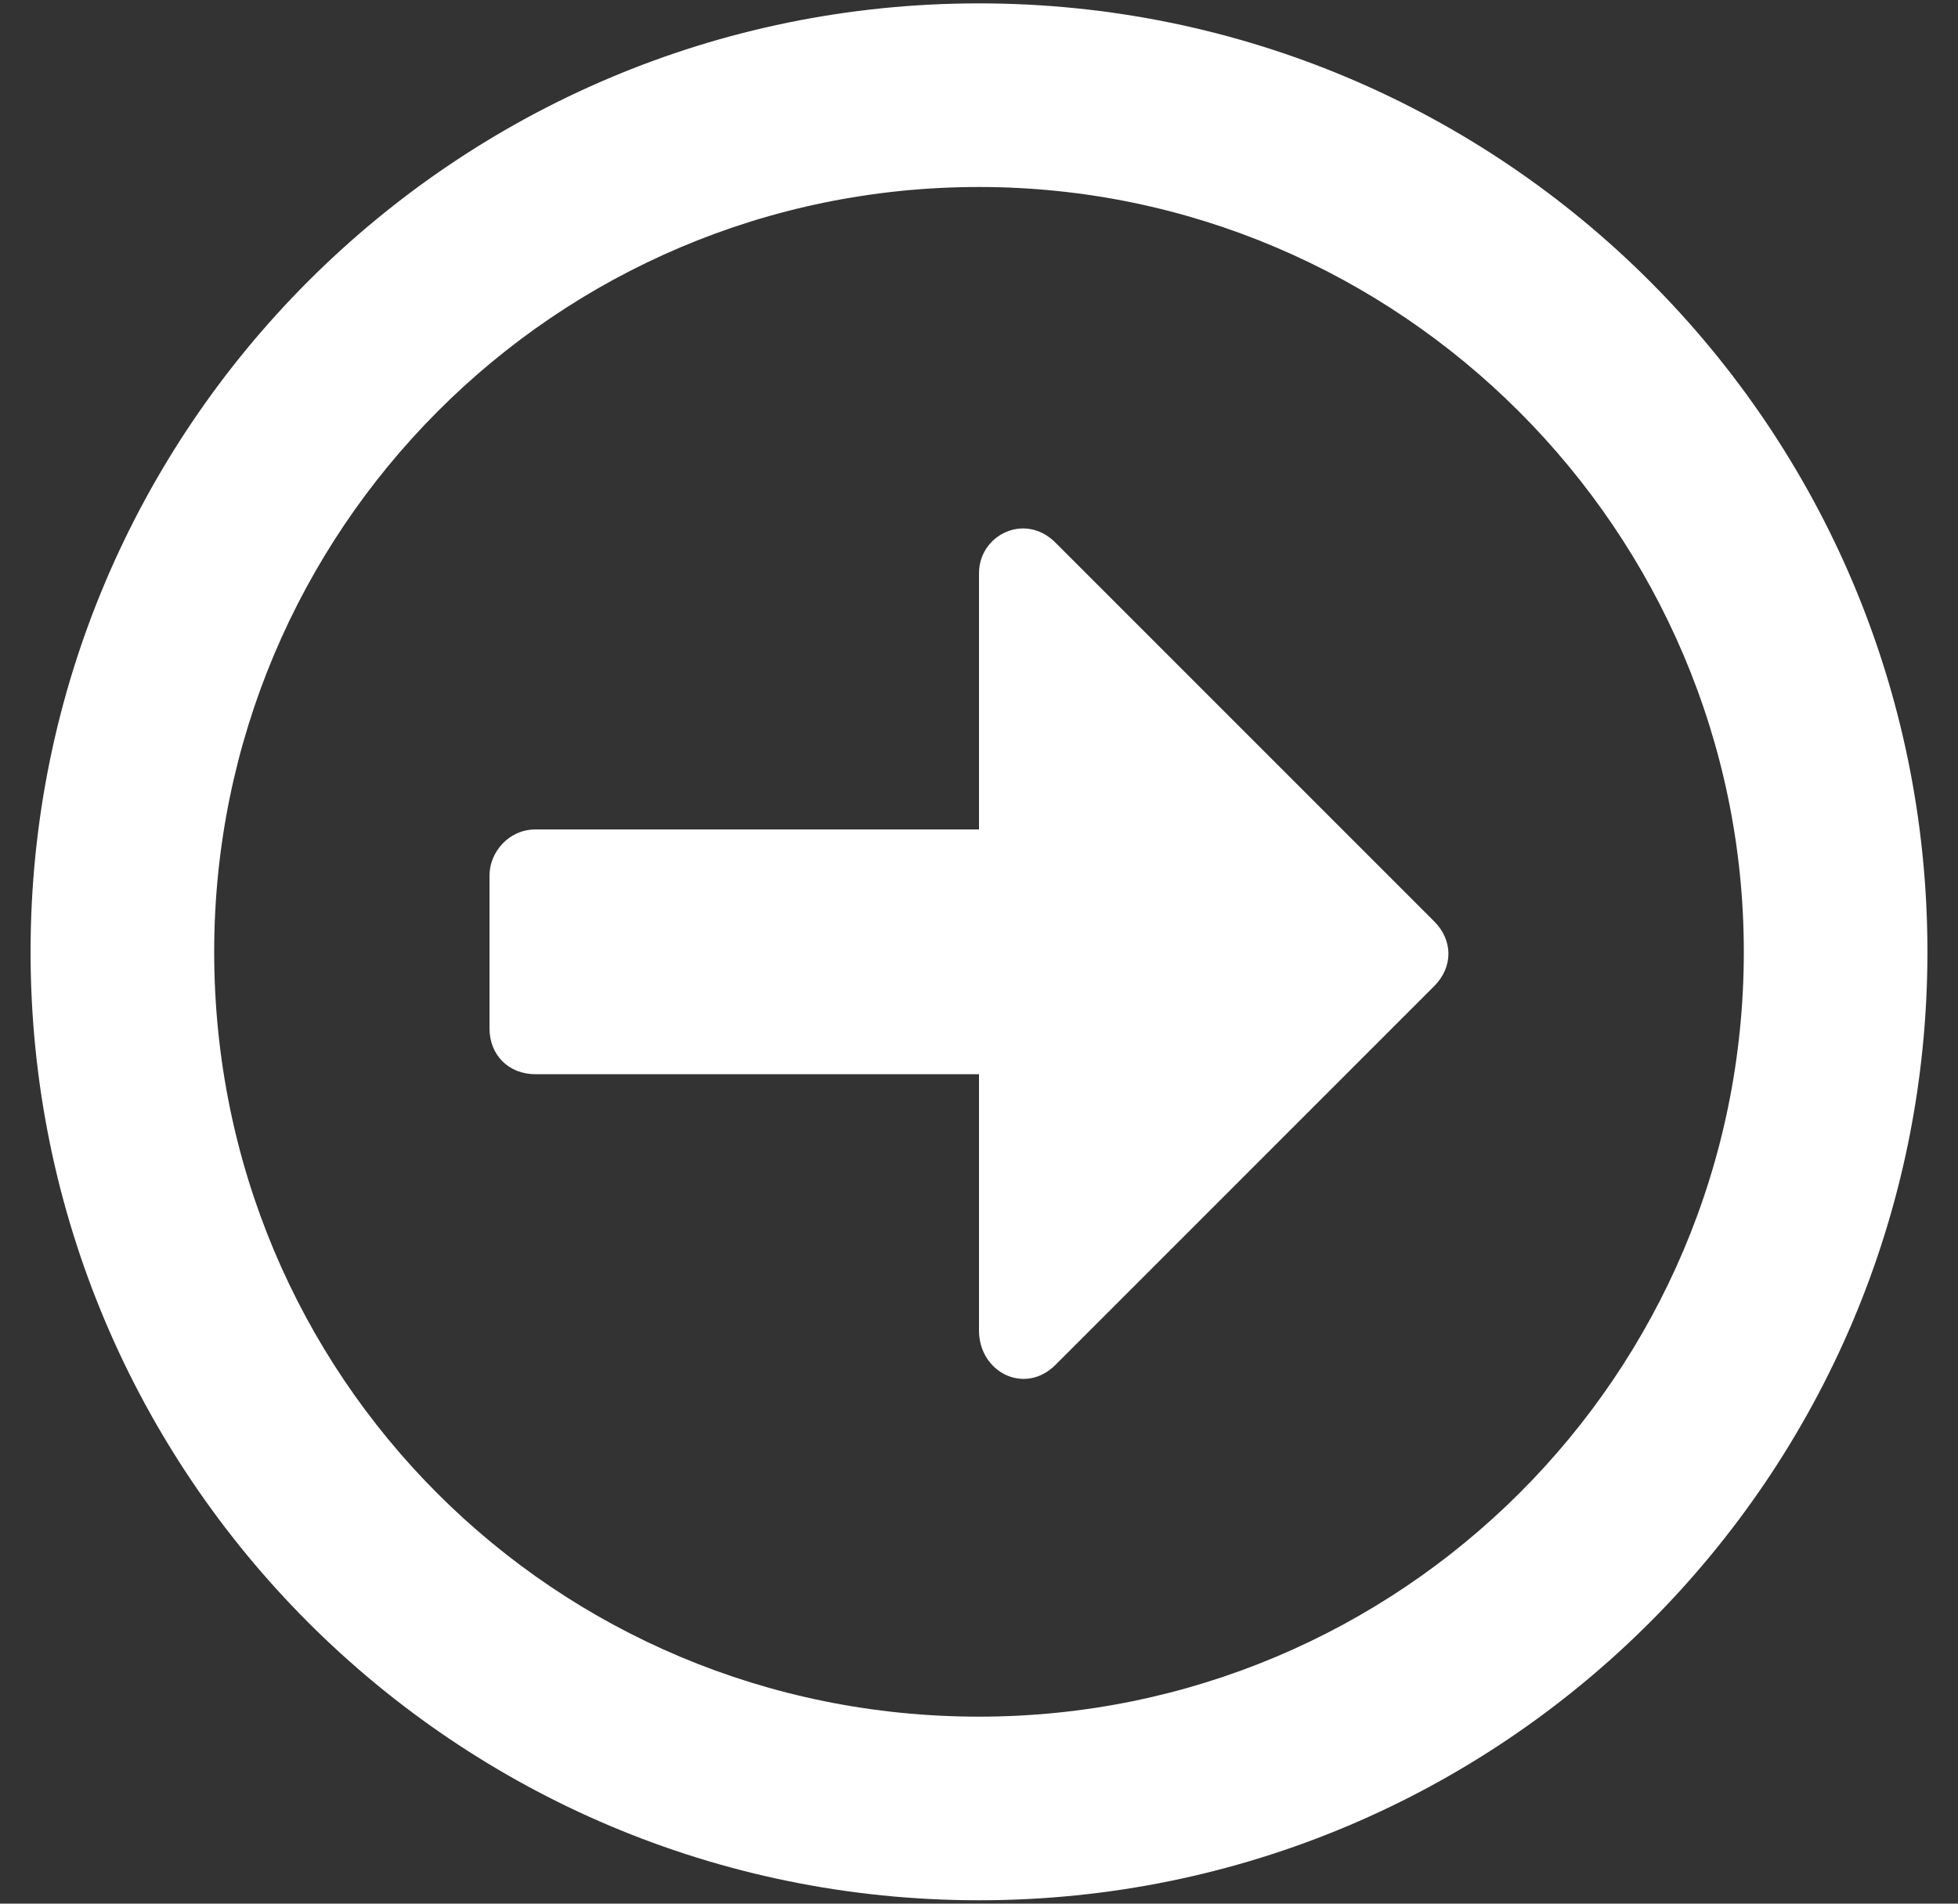 <svg width="36" height="35" viewBox="0 0 36 35" fill="none" xmlns="http://www.w3.org/2000/svg">
<rect x="0" y="0" width="36" height="35" fill="#333333" stroke="none"/>
<path d="M35.438 17.5C35.438 7.867 27.633 0.062 18 0.062C8.367 0.062 0.562 7.867 0.562 17.5C0.562 27.133 8.367 34.938 18 34.938C27.633 34.938 35.438 27.133 35.438 17.5ZM3.938 17.5C3.938 9.766 10.195 3.438 18 3.438C25.734 3.438 32.062 9.766 32.062 17.5C32.062 25.305 25.734 31.562 18 31.562C10.195 31.562 3.938 25.305 3.938 17.5ZM9 18.906C9 19.398 9.352 19.75 9.844 19.75L18 19.75V24.461C18 25.234 18.844 25.656 19.406 25.094L26.367 18.133C26.719 17.781 26.719 17.289 26.367 16.938L19.406 9.977C18.844 9.414 18 9.836 18 10.539V15.25L9.844 15.25C9.352 15.25 9 15.672 9 16.094V18.906Z" fill="white"/>
</svg>
